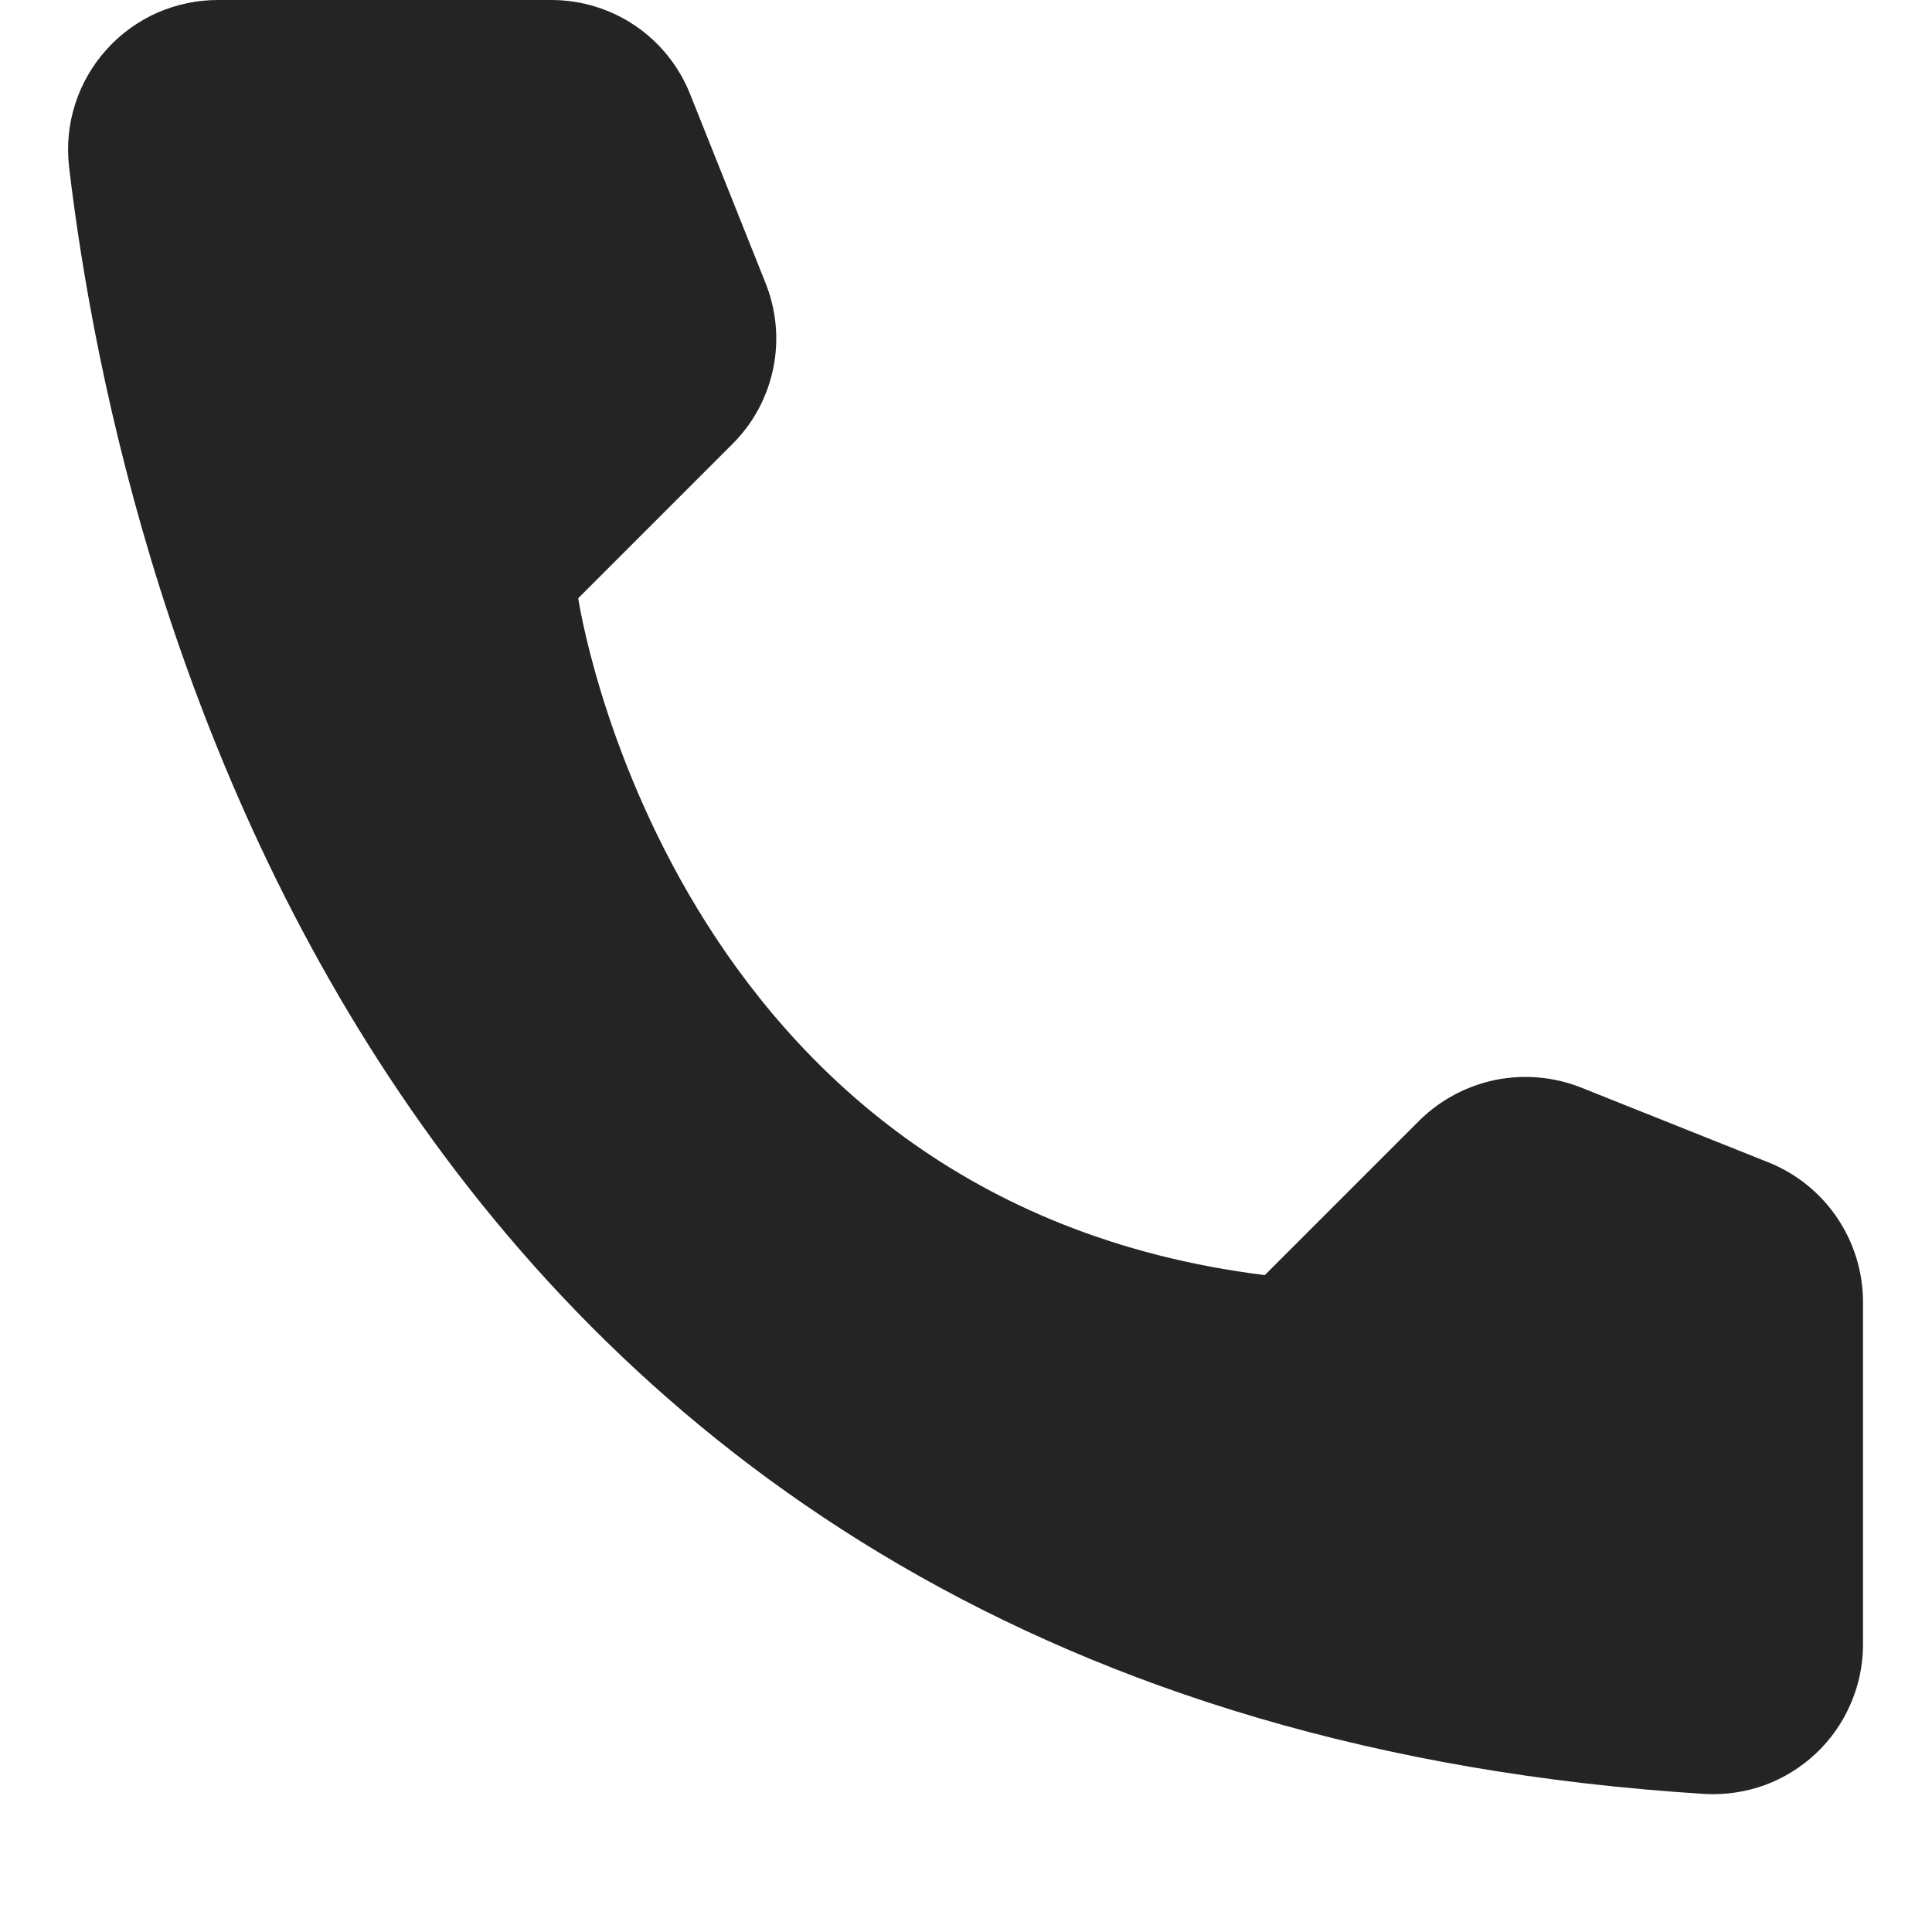 <svg width="14" height="14" viewBox="0 0 14 14" fill="none" xmlns="http://www.w3.org/2000/svg">
<path d="M9.165 9.24L10.285 8.12C10.436 7.971 10.627 7.869 10.834 7.826C11.042 7.784 11.258 7.802 11.455 7.88L12.82 8.425C13.019 8.506 13.19 8.644 13.311 8.822C13.432 9 13.498 9.21 13.5 9.425V11.925C13.499 12.071 13.468 12.216 13.409 12.35C13.351 12.484 13.266 12.605 13.159 12.706C13.053 12.806 12.927 12.884 12.79 12.935C12.652 12.985 12.506 13.007 12.36 13C2.795 12.405 0.865 4.305 0.5 1.205C0.483 1.053 0.498 0.899 0.545 0.753C0.592 0.607 0.669 0.473 0.772 0.359C0.874 0.245 1 0.154 1.14 0.092C1.28 0.031 1.432 -0.001 1.585 2.04345e-05H4C4.215 0.001 4.426 0.066 4.604 0.187C4.782 0.308 4.92 0.48 5 0.68L5.545 2.045C5.625 2.242 5.646 2.457 5.604 2.665C5.562 2.874 5.46 3.065 5.31 3.215L4.19 4.335C4.19 4.335 4.835 8.7 9.165 9.24Z" fill="#242424"/>
</svg>
